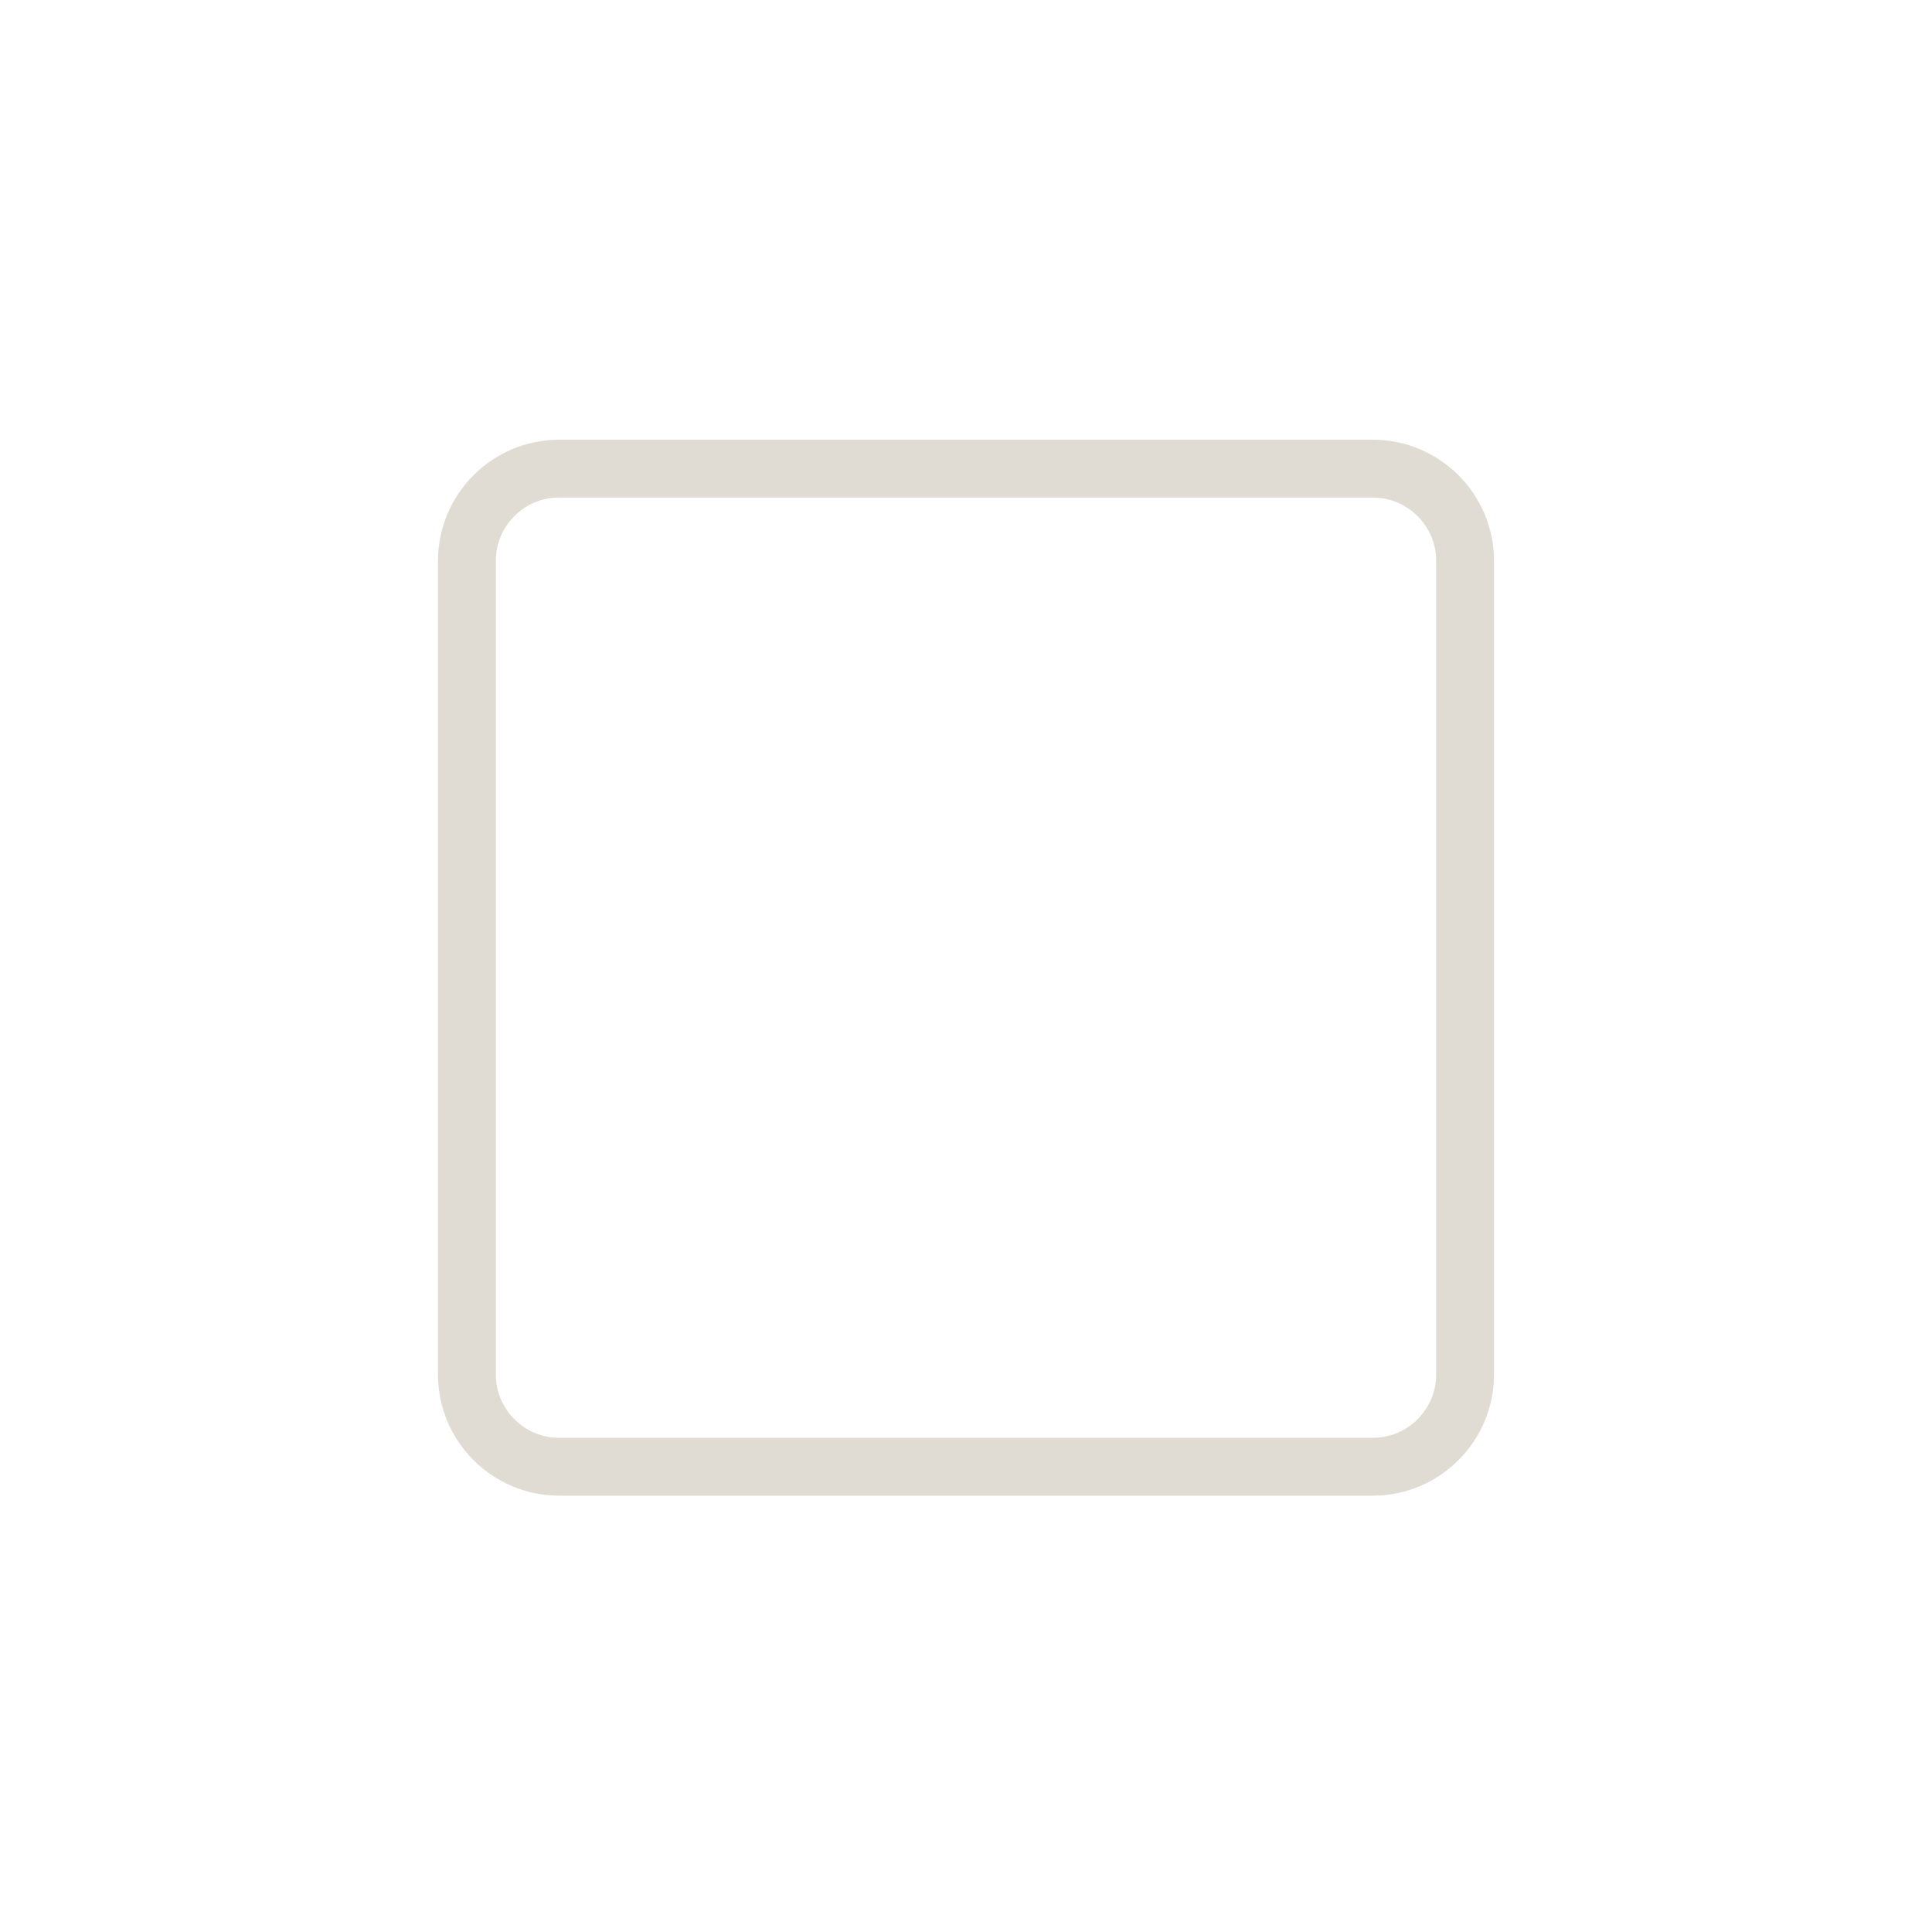 <?xml version="1.0" encoding="utf-8"?>
<!-- Generator: Adobe Illustrator 26.5.0, SVG Export Plug-In . SVG Version: 6.00 Build 0)  -->
<svg version="1.1" id="Capa_1" xmlns="http://www.w3.org/2000/svg" xmlns:xlink="http://www.w3.org/1999/xlink" x="0px" y="0px"
	 viewBox="0 0 200 200" style="enable-background:new 0 0 200 200;" xml:space="preserve">
<style type="text/css">
	.st0{fill:#E1DCD3;}
</style>
<g>
	<g>
		<path class="st0" d="M142.12,152.69H57.88c-5.73,0-10.39-4.66-10.39-10.39V58.06c0-5.73,4.66-10.39,10.39-10.39h84.24
			c5.73,0,10.39,4.66,10.39,10.39v84.24C152.51,148.03,147.85,152.69,142.12,152.69z M57.88,49.36c-4.8,0-8.7,3.9-8.7,8.7v84.24
			c0,4.8,3.9,8.7,8.7,8.7h84.24c4.8,0,8.7-3.9,8.7-8.7V58.06c0-4.8-3.9-8.7-8.7-8.7H57.88z"/>
		<path class="st0" d="M142.12,154.83H57.88c-6.91,0-12.54-5.62-12.54-12.54V58.06c0-6.91,5.62-12.54,12.54-12.54h84.24
			c6.91,0,12.54,5.62,12.54,12.54v84.24C154.65,149.21,149.03,154.83,142.12,154.83z M57.88,51.5c-3.61,0-6.55,2.94-6.55,6.55v84.24
			c0,3.61,2.94,6.55,6.55,6.55h84.24c3.61,0,6.55-2.94,6.55-6.55V58.06c0-3.61-2.94-6.55-6.55-6.55H57.88z"/>
	</g>
</g>
</svg>

